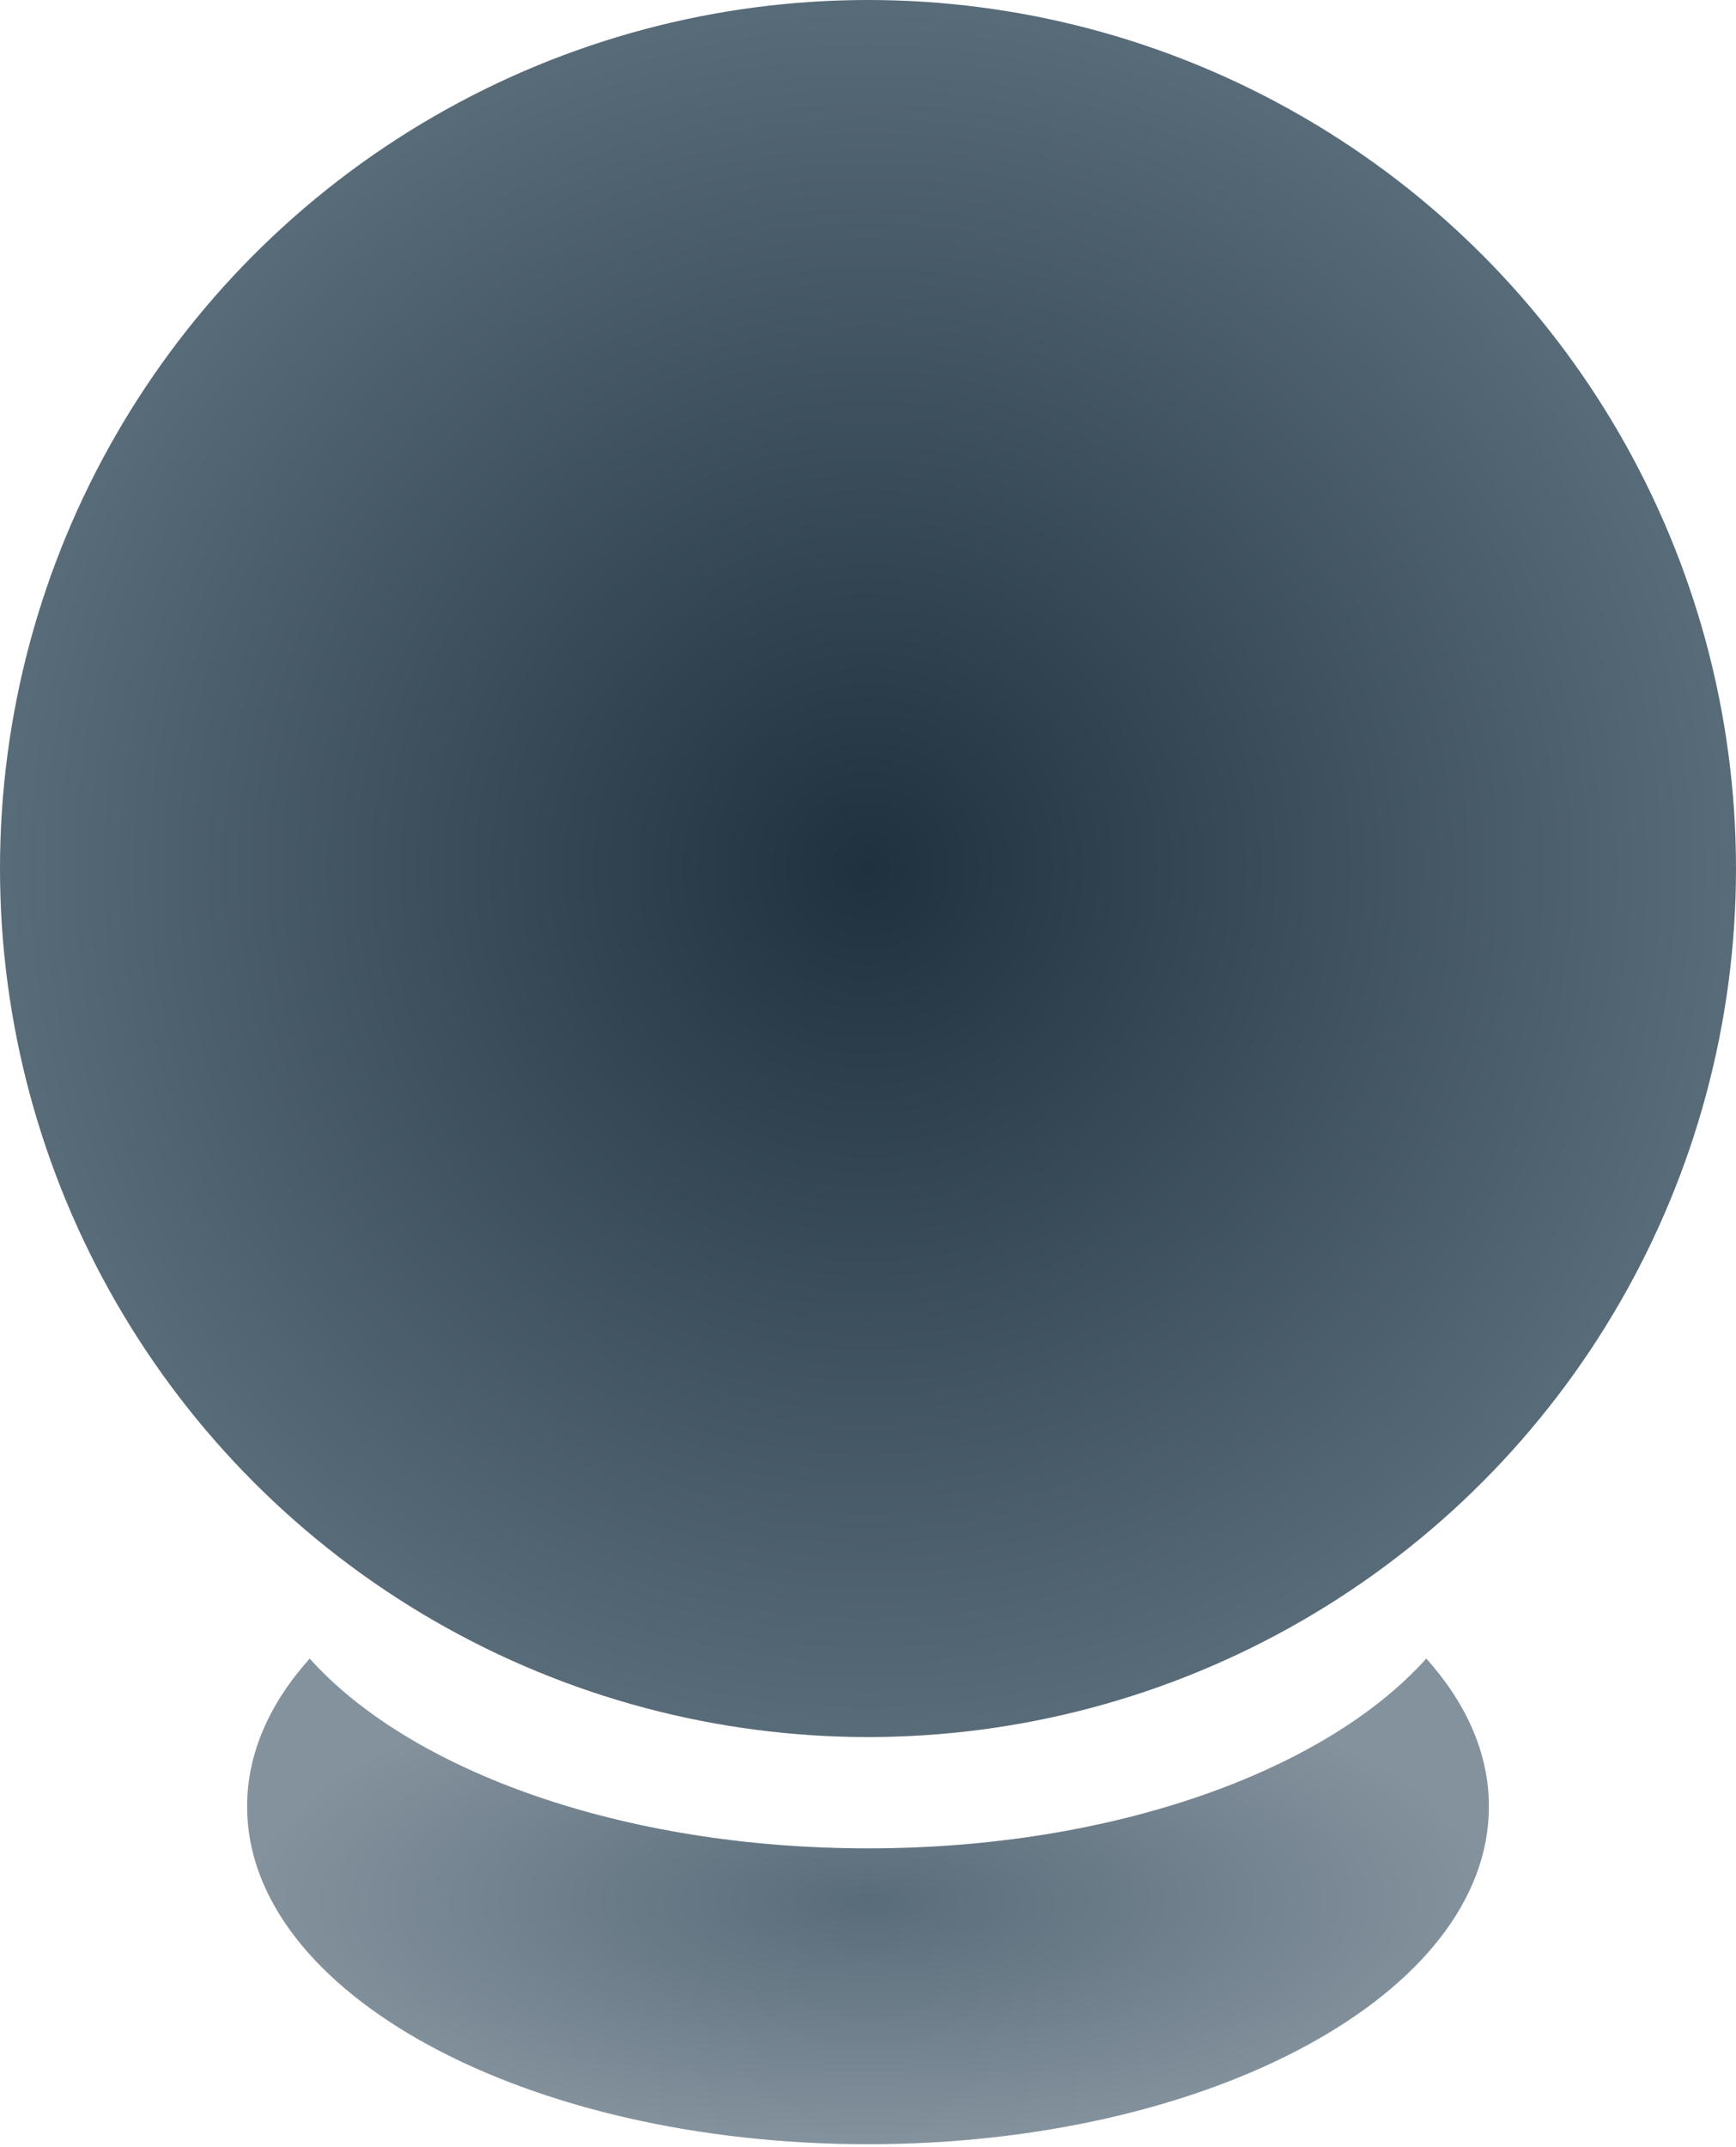 <svg width="288" height="356" viewBox="0 0 288 356" fill="none" xmlns="http://www.w3.org/2000/svg">
<circle cx="144" cy="144" r="144" fill="url(#paint0_radial_11_8)"/>
<path fill-rule="evenodd" clip-rule="evenodd" d="M236.62 275C219.895 293.628 184.705 306.461 144 306.461C103.295 306.461 68.105 293.628 51.38 275C44.731 282.405 41 290.725 41 299.519C41 330.437 87.115 355.5 144 355.5C200.885 355.5 247 330.437 247 299.519C247 290.725 243.269 282.405 236.62 275Z" fill="#D9D9D9"/>
<path fill-rule="evenodd" clip-rule="evenodd" d="M236.62 275C219.895 293.628 184.705 306.461 144 306.461C103.295 306.461 68.105 293.628 51.38 275C44.731 282.405 41 290.725 41 299.519C41 330.437 87.115 355.5 144 355.5C200.885 355.5 247 330.437 247 299.519C247 290.725 243.269 282.405 236.62 275Z" fill="url(#paint1_radial_11_8)"/>
<defs>
<radialGradient id="paint0_radial_11_8" cx="0" cy="0" r="1" gradientUnits="userSpaceOnUse" gradientTransform="translate(144 144) rotate(90) scale(144)">
<stop stop-color="#1F313E"/>
<stop offset="1" stop-color="#596C7A"/>
</radialGradient>
<radialGradient id="paint1_radial_11_8" cx="0" cy="0" r="1" gradientUnits="userSpaceOnUse" gradientTransform="translate(144 315.25) rotate(90) scale(40.25 103)">
<stop stop-color="#596C7A"/>
<stop offset="1" stop-color="#84929D"/>
</radialGradient>
</defs>
</svg>

